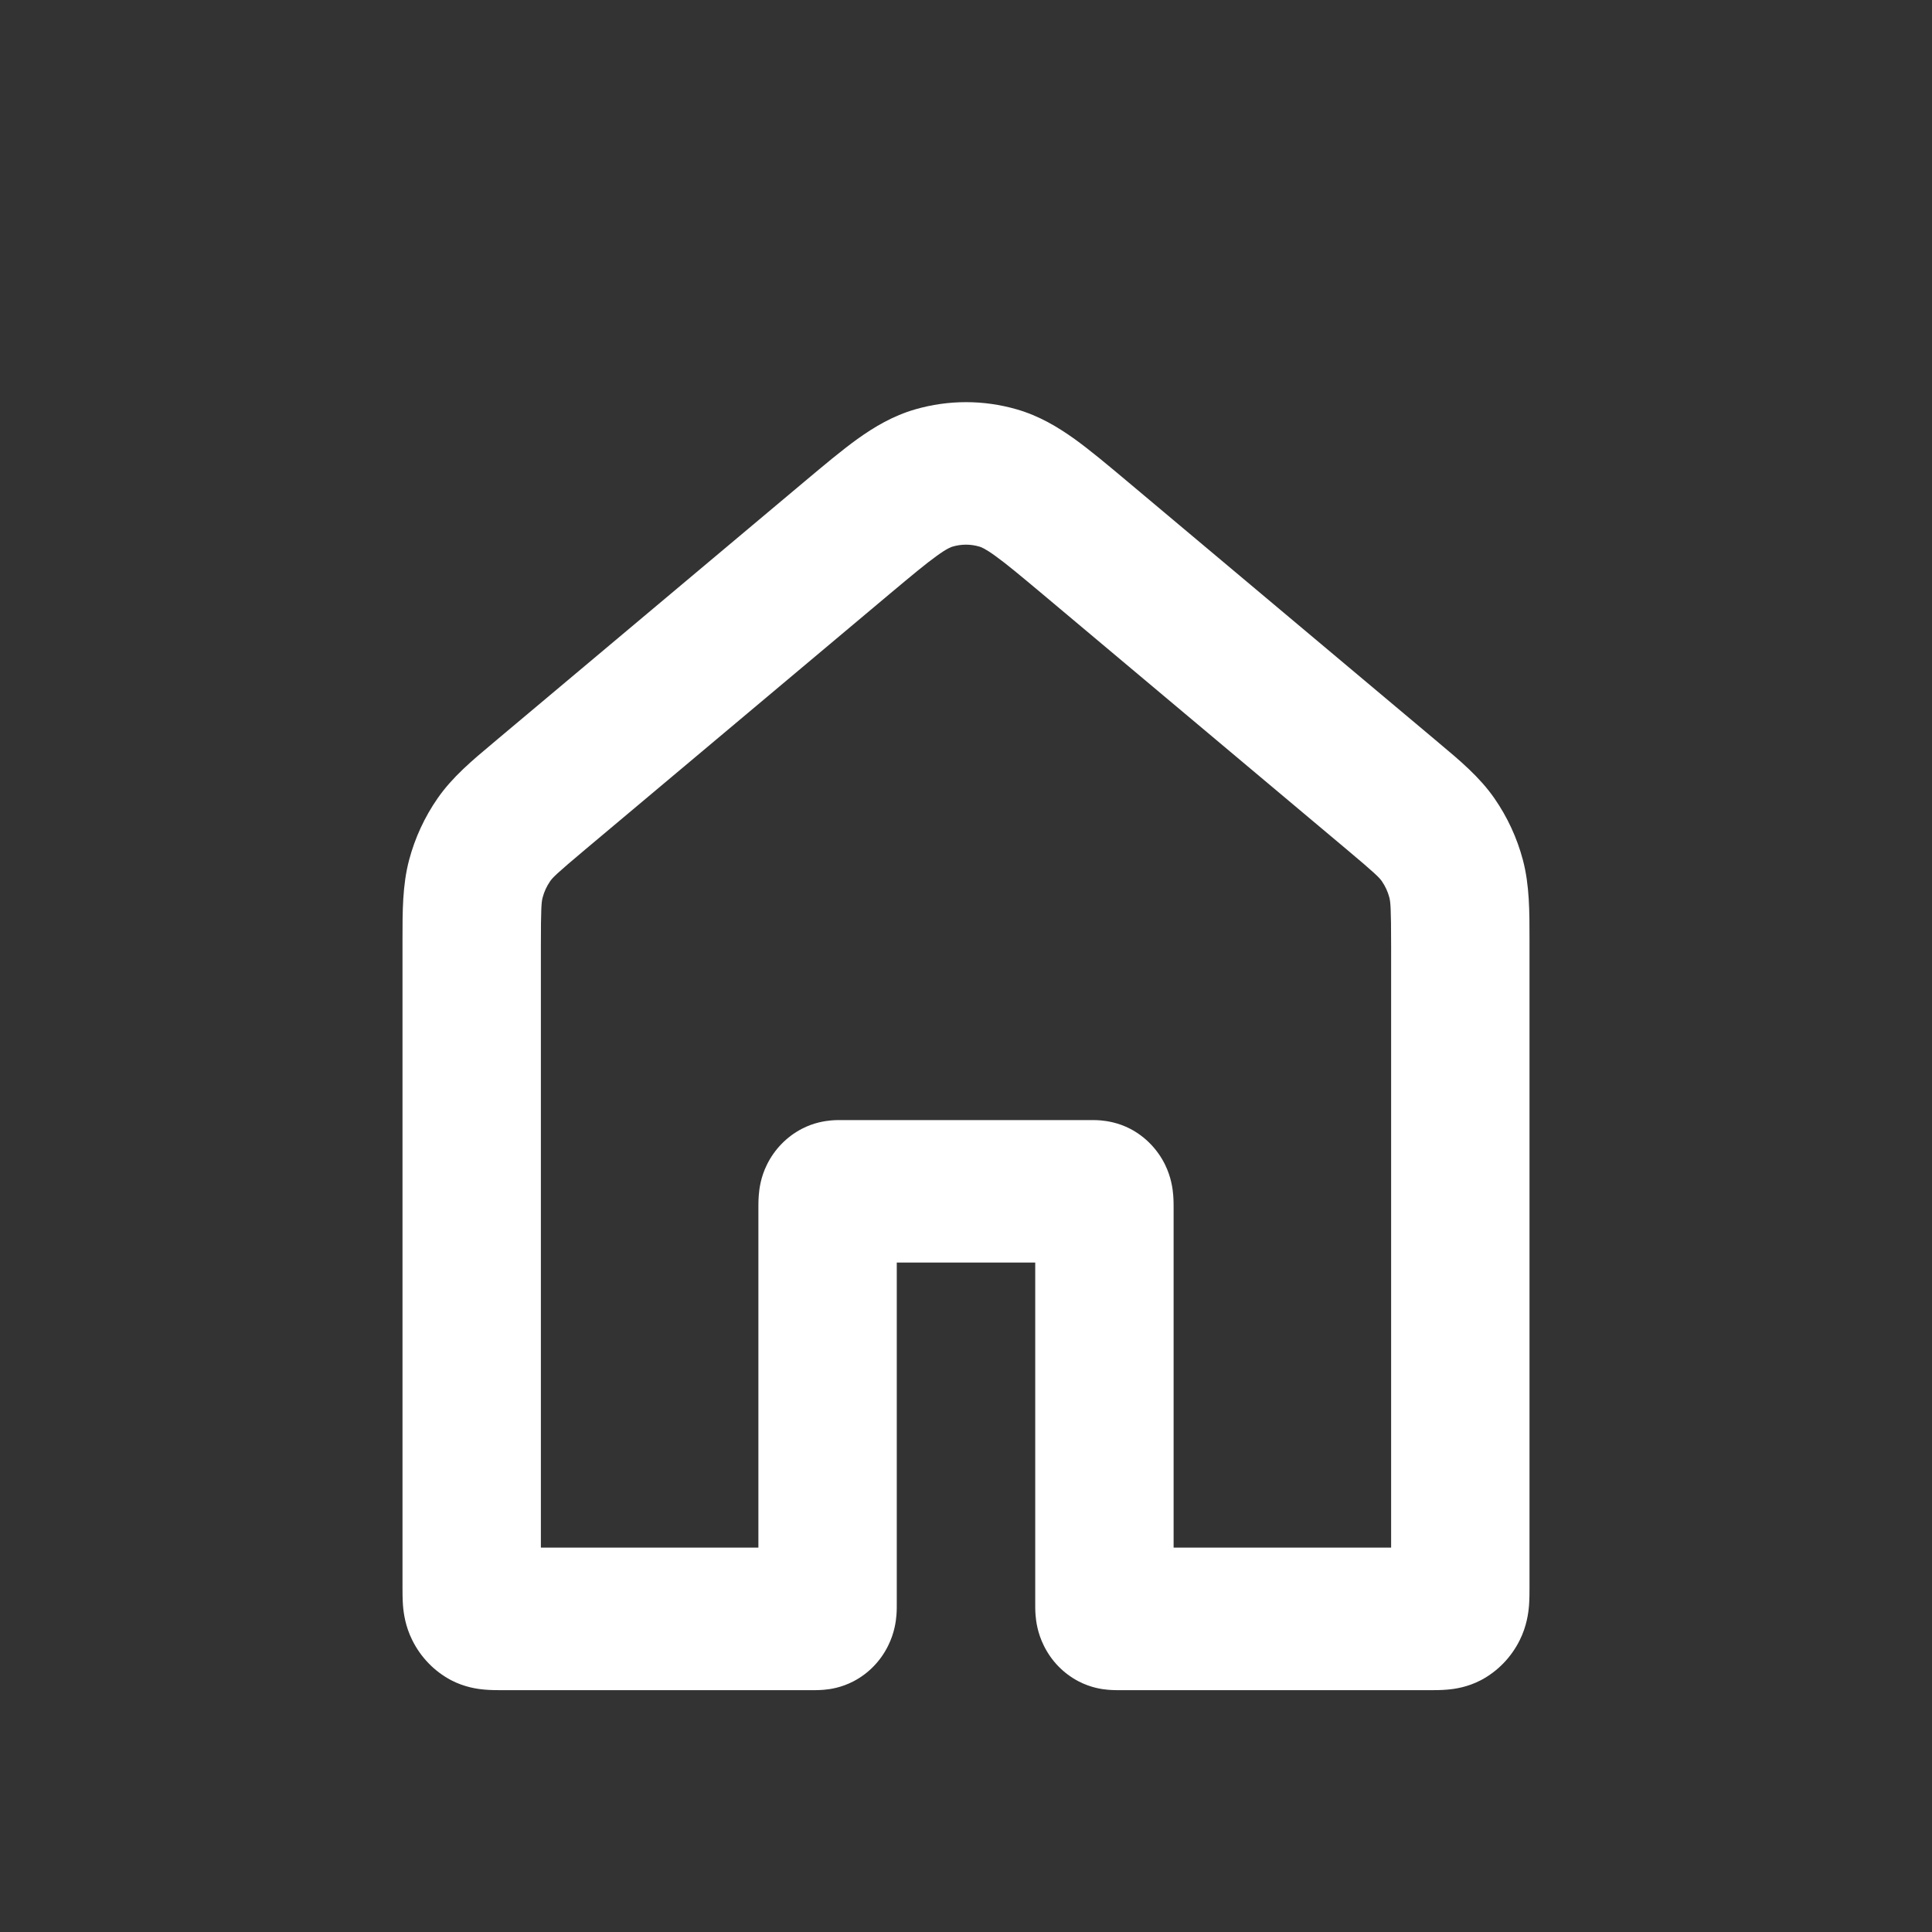 <svg xmlns="http://www.w3.org/2000/svg" width="24" height="24" viewBox="0 0 24 24" fill="none">
<rect x="0" y="0" width="24" height="24" fill="#333333" stroke="none"/>
<path fill-rule="evenodd" clip-rule="evenodd" d="M11.37 5.085C11.782 4.966 12.218 4.966 12.63 5.085C12.907 5.165 13.137 5.302 13.348 5.453C13.544 5.594 13.764 5.779 14.011 5.986L17.815 9.179C17.834 9.195 17.854 9.212 17.873 9.228C18.134 9.446 18.381 9.653 18.564 9.917C18.725 10.149 18.845 10.408 18.918 10.683C19.001 10.997 19 11.324 19 11.67C19 11.696 19 11.722 19 11.748V19.706C19 19.71 19 19.715 19 19.72C19 19.777 19 19.864 18.994 19.944C18.986 20.041 18.965 20.201 18.879 20.374C18.773 20.588 18.604 20.762 18.396 20.872C18.229 20.959 18.073 20.981 17.979 20.989C17.901 20.996 17.816 20.996 17.761 20.996C17.756 20.996 17.752 20.996 17.747 20.996H13.916C13.914 20.996 13.912 20.996 13.909 20.996C13.884 20.996 13.823 20.996 13.765 20.991C13.691 20.985 13.551 20.966 13.396 20.885C13.211 20.788 13.061 20.634 12.967 20.443C12.888 20.284 12.87 20.139 12.864 20.063C12.859 20.003 12.86 19.941 12.86 19.915C12.86 19.912 12.86 19.91 12.86 19.908V15.684H11.14V19.908C11.14 19.91 11.14 19.912 11.14 19.915C11.14 19.941 11.141 20.003 11.136 20.063C11.13 20.139 11.112 20.284 11.033 20.443C10.939 20.634 10.789 20.788 10.604 20.885C10.449 20.966 10.309 20.985 10.235 20.991C10.177 20.996 10.116 20.996 10.091 20.996C10.088 20.996 10.086 20.996 10.084 20.996H6.253C6.248 20.996 6.244 20.996 6.239 20.996C6.184 20.996 6.099 20.996 6.021 20.989C5.927 20.981 5.771 20.959 5.604 20.872C5.396 20.762 5.227 20.588 5.121 20.374C5.035 20.201 5.014 20.041 5.006 19.944C5 19.864 5 19.777 5 19.719C5 19.715 5 19.71 5 19.706V11.748C5 11.722 5 11.696 5 11.67C5 11.324 4.999 10.997 5.082 10.683C5.155 10.408 5.275 10.149 5.436 9.917C5.619 9.653 5.866 9.446 6.127 9.228C6.146 9.212 6.165 9.195 6.185 9.179L9.989 5.986C10.236 5.779 10.456 5.594 10.652 5.453C10.863 5.302 11.093 5.165 11.37 5.085ZM12.166 6.79C12.057 6.758 11.943 6.758 11.834 6.79C11.816 6.795 11.765 6.812 11.637 6.905C11.499 7.004 11.329 7.146 11.053 7.377L7.271 10.552C6.916 10.85 6.866 10.901 6.834 10.947C6.792 11.008 6.76 11.076 6.741 11.149C6.726 11.204 6.719 11.275 6.719 11.748V19.225H9.421V15.001C9.421 14.999 9.421 14.997 9.421 14.995C9.421 14.969 9.421 14.906 9.426 14.846C9.432 14.77 9.449 14.625 9.528 14.466C9.622 14.276 9.773 14.121 9.958 14.024C10.112 13.943 10.253 13.925 10.327 13.918C10.385 13.913 10.445 13.914 10.471 13.914C10.473 13.914 10.476 13.914 10.477 13.914H13.523C13.524 13.914 13.527 13.914 13.529 13.914C13.555 13.914 13.615 13.913 13.673 13.918C13.747 13.925 13.888 13.943 14.043 14.024C14.227 14.121 14.378 14.276 14.472 14.466C14.55 14.625 14.568 14.77 14.574 14.846C14.579 14.906 14.579 14.969 14.579 14.995C14.579 14.997 14.579 14.999 14.579 15.001V19.225H17.281V11.748C17.281 11.275 17.273 11.204 17.259 11.149C17.24 11.076 17.208 11.008 17.166 10.947C17.134 10.901 17.084 10.85 16.729 10.552L12.947 7.377C12.671 7.146 12.501 7.004 12.363 6.905C12.235 6.812 12.184 6.795 12.166 6.79Z" fill="white"/>
</svg>